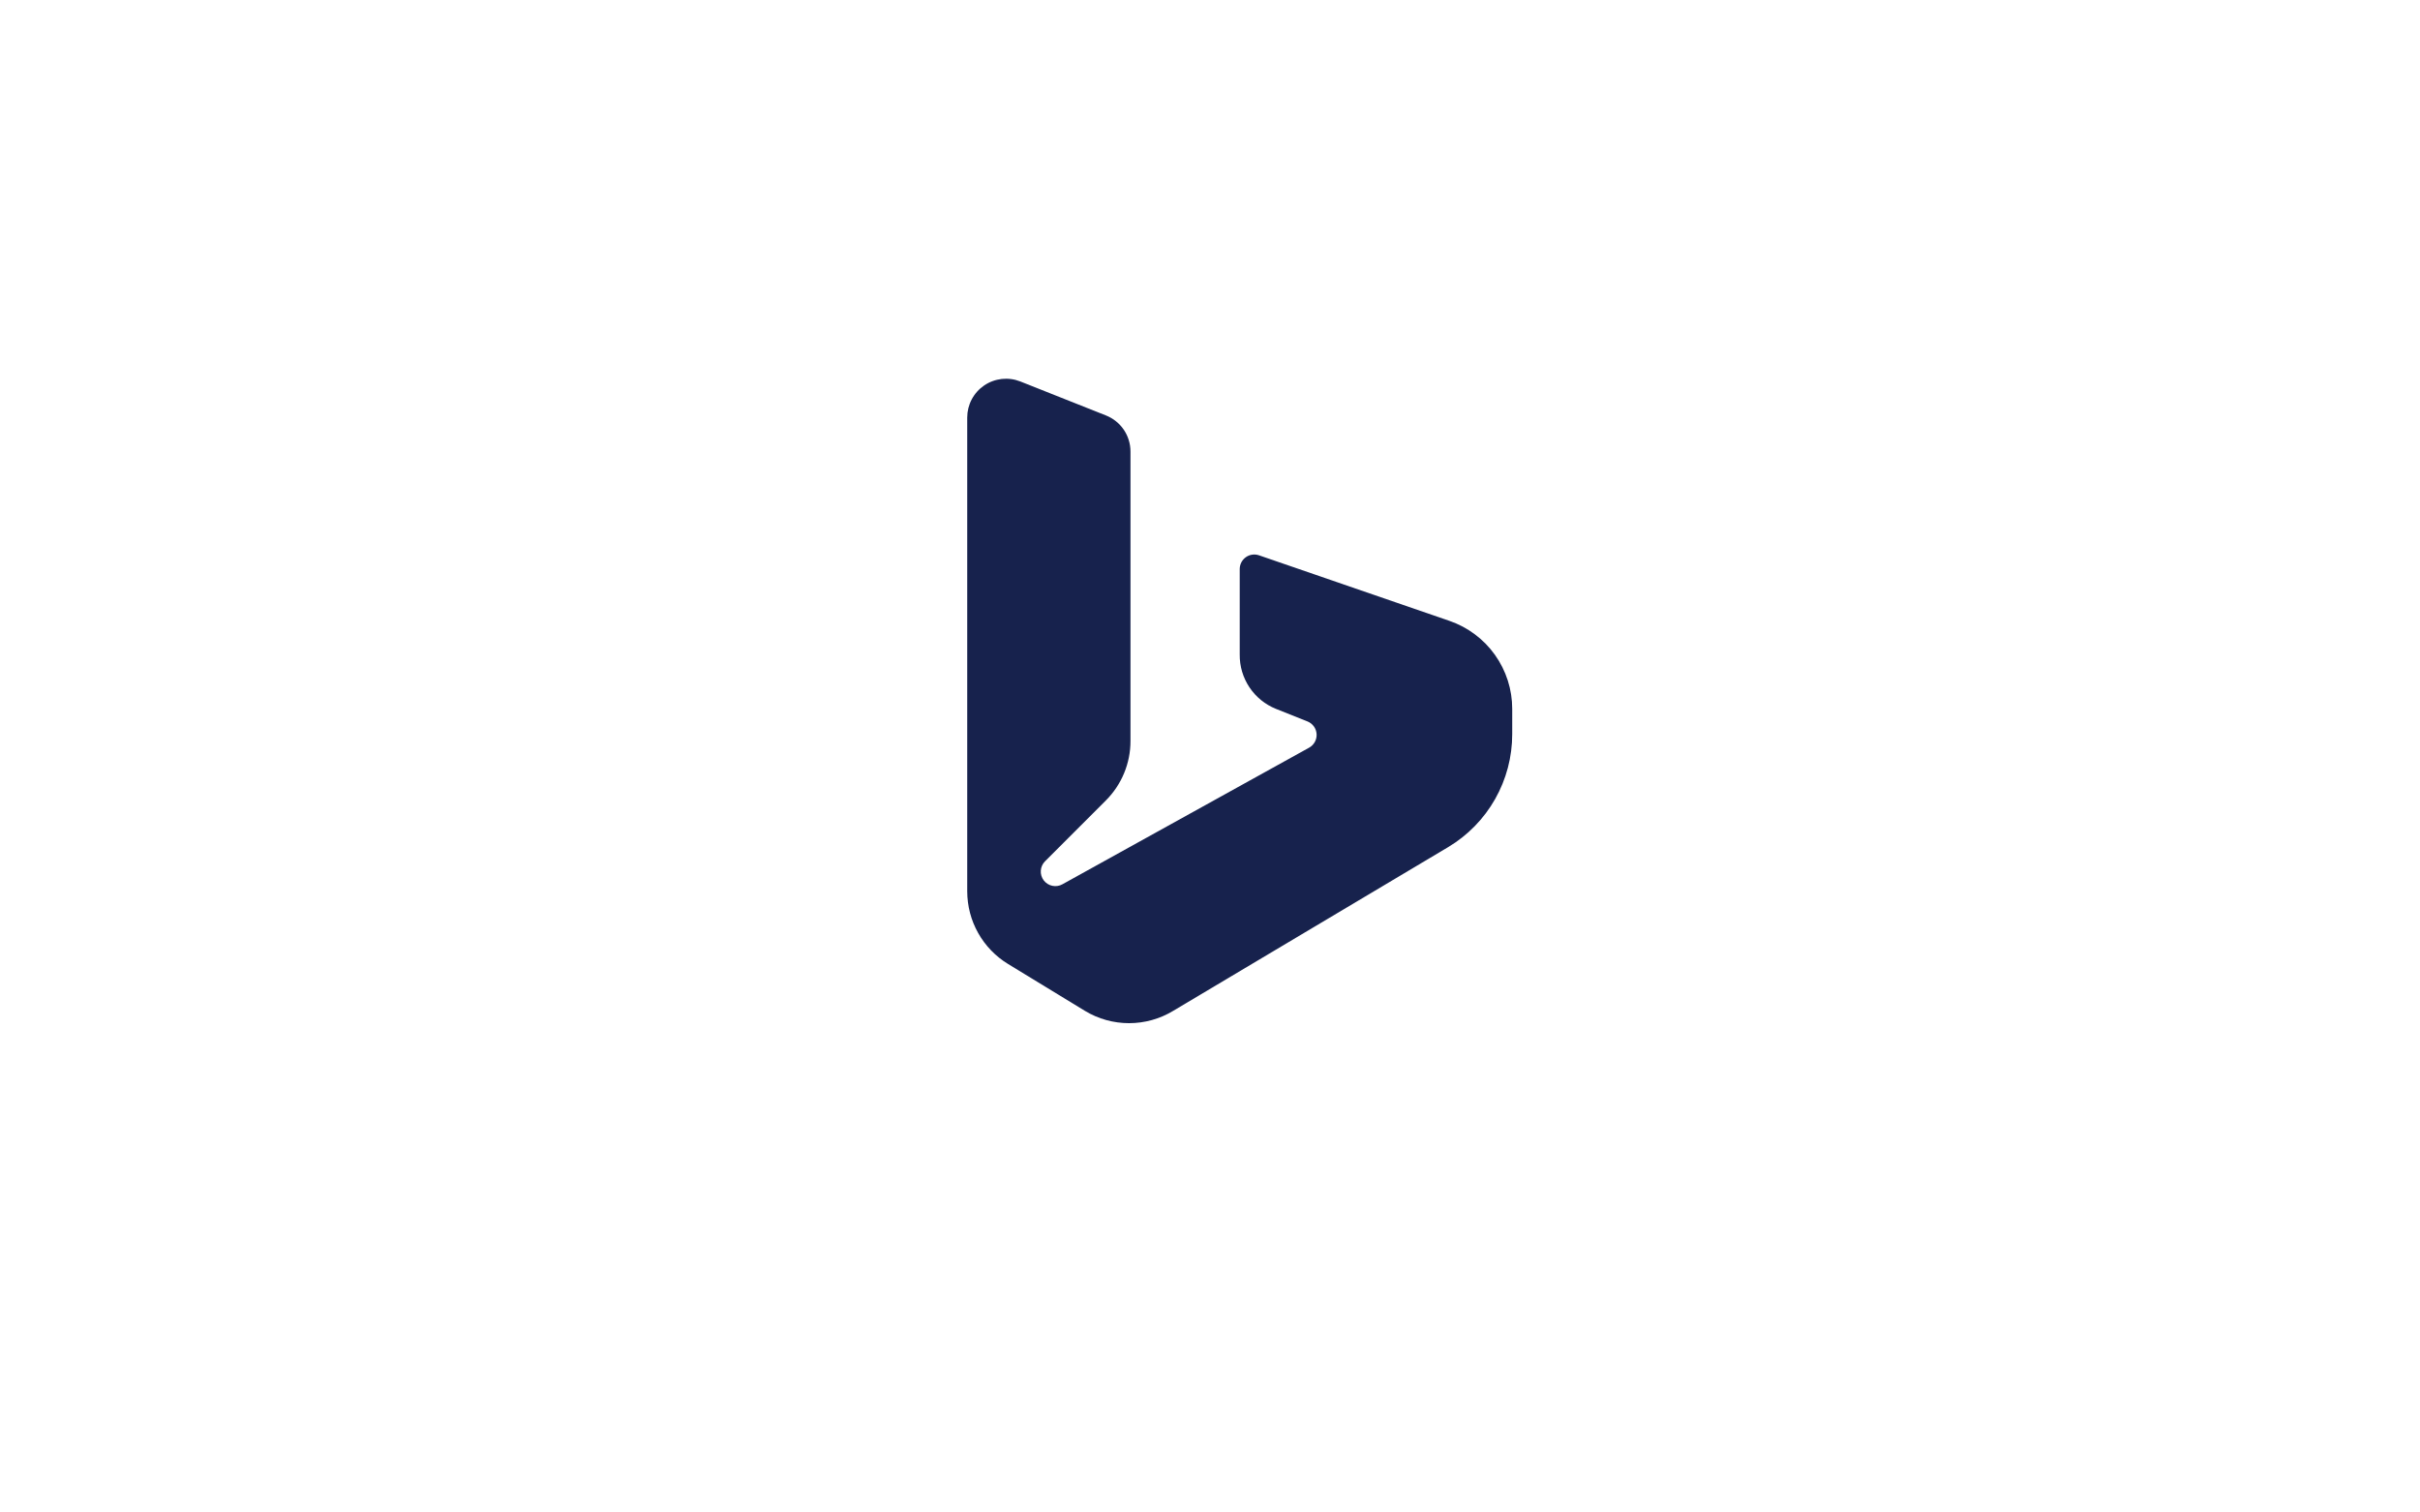 <svg xmlns="http://www.w3.org/2000/svg" xmlns:xlink="http://www.w3.org/1999/xlink" width="1280" zoomAndPan="magnify" viewBox="0 0 960 600" height="800" preserveAspectRatio="xMidYMid meet" version="1.0"><defs><clipPath id="317406daa5"><path d="M 383.691 150 L 600 150 L 600 406 L 383.691 406 Z M 383.691 150 " clip-rule="nonzero"/></clipPath></defs><g clip-path="url(#317406daa5)"><path fill="#17224d" d="M 399.883 382.41 L 430.43 401.031 C 431.738 401.82 433.098 402.52 434.504 403.129 C 435.91 403.734 437.352 404.242 438.824 404.652 C 440.301 405.062 441.797 405.371 443.316 405.578 C 444.832 405.789 446.355 405.891 447.887 405.891 C 449.418 405.891 450.941 405.789 452.461 405.578 C 453.977 405.371 455.473 405.062 456.949 404.652 C 458.426 404.242 459.863 403.734 461.27 403.129 C 462.676 402.52 464.035 401.82 465.348 401.031 L 574.469 336.055 C 576.398 334.898 578.25 333.625 580.016 332.234 C 581.781 330.84 583.449 329.34 585.023 327.73 C 586.594 326.121 588.059 324.418 589.41 322.621 C 590.762 320.82 591.992 318.945 593.102 316.988 C 594.211 315.031 595.191 313.008 596.039 310.926 C 596.887 308.844 597.598 306.711 598.168 304.539 C 598.742 302.363 599.172 300.16 599.457 297.926 C 599.746 295.695 599.891 293.457 599.887 291.207 L 599.887 281.223 C 599.887 279.312 599.742 277.414 599.449 275.527 C 599.156 273.641 598.719 271.785 598.137 269.965 C 597.555 268.148 596.836 266.383 595.98 264.676 C 595.125 262.969 594.145 261.336 593.035 259.781 C 591.93 258.227 590.707 256.766 589.371 255.398 C 588.035 254.035 586.605 252.777 585.074 251.637 C 583.543 250.492 581.938 249.473 580.25 248.578 C 578.559 247.688 576.812 246.926 575.008 246.305 L 499.453 220.293 C 499.02 220.145 498.578 220.047 498.121 220 C 497.664 219.957 497.211 219.969 496.758 220.031 C 496.305 220.094 495.863 220.211 495.438 220.379 C 495.012 220.547 494.613 220.766 494.238 221.027 C 493.863 221.293 493.527 221.594 493.227 221.938 C 492.922 222.285 492.664 222.656 492.453 223.062 C 492.238 223.469 492.078 223.895 491.965 224.336 C 491.852 224.781 491.793 225.23 491.789 225.688 L 491.789 259.637 C 491.773 260.785 491.848 261.934 492.004 263.074 C 492.164 264.215 492.406 265.336 492.73 266.441 C 493.059 267.547 493.469 268.617 493.957 269.66 C 494.445 270.703 495.008 271.703 495.648 272.664 C 496.285 273.621 496.996 274.523 497.77 275.375 C 498.547 276.227 499.379 277.016 500.273 277.742 C 501.168 278.469 502.113 279.121 503.105 279.703 C 504.098 280.289 505.129 280.793 506.199 281.223 L 518.664 286.188 C 519.172 286.391 519.641 286.66 520.074 286.996 C 520.504 287.332 520.879 287.723 521.199 288.164 C 521.52 288.605 521.773 289.086 521.957 289.602 C 522.141 290.113 522.25 290.645 522.285 291.191 C 522.316 291.734 522.277 292.273 522.156 292.809 C 522.039 293.34 521.848 293.848 521.582 294.328 C 521.32 294.805 520.996 295.238 520.609 295.625 C 520.223 296.012 519.793 296.34 519.312 296.602 L 421.469 350.785 C 420.863 351.129 420.215 351.352 419.523 351.457 C 418.836 351.562 418.148 351.547 417.465 351.402 C 416.781 351.262 416.145 351.004 415.555 350.629 C 414.969 350.258 414.461 349.793 414.039 349.238 C 413.621 348.68 413.309 348.07 413.109 347.398 C 412.91 346.73 412.836 346.051 412.883 345.355 C 412.93 344.656 413.098 343.992 413.387 343.359 C 413.676 342.723 414.07 342.16 414.562 341.664 L 438.738 317.488 C 440.281 315.941 441.656 314.258 442.867 312.441 C 444.078 310.625 445.102 308.707 445.934 306.688 C 446.77 304.668 447.395 302.59 447.82 300.445 C 448.246 298.305 448.457 296.141 448.453 293.957 L 448.453 179.117 C 448.453 178.348 448.398 177.586 448.285 176.828 C 448.168 176.07 448 175.324 447.773 174.594 C 447.551 173.859 447.27 173.148 446.941 172.457 C 446.609 171.766 446.227 171.105 445.797 170.469 C 445.367 169.836 444.891 169.238 444.371 168.676 C 443.852 168.113 443.293 167.59 442.691 167.113 C 442.094 166.633 441.465 166.199 440.801 165.816 C 440.141 165.43 439.453 165.098 438.738 164.812 L 404.742 151.32 C 404.16 151.09 403.566 150.898 402.961 150.738 C 402.355 150.582 401.746 150.461 401.125 150.379 C 400.504 150.293 399.883 150.25 399.258 150.242 C 398.633 150.234 398.012 150.266 397.391 150.332 C 396.77 150.402 396.152 150.508 395.543 150.652 C 394.938 150.793 394.34 150.973 393.754 151.191 C 393.164 151.406 392.594 151.656 392.039 151.941 C 391.484 152.23 390.945 152.547 390.43 152.898 C 389.914 153.25 389.418 153.633 388.949 154.043 C 388.477 154.453 388.035 154.895 387.617 155.359 C 387.199 155.824 386.812 156.312 386.457 156.828 C 386.098 157.34 385.773 157.871 385.48 158.426 C 385.188 158.977 384.93 159.543 384.707 160.129 C 384.484 160.711 384.297 161.309 384.145 161.914 C 383.996 162.52 383.883 163.133 383.805 163.754 C 383.73 164.375 383.691 165 383.691 165.625 L 383.691 353.594 C 383.695 355.035 383.785 356.469 383.973 357.898 C 384.156 359.328 384.43 360.738 384.797 362.133 C 385.16 363.527 385.613 364.891 386.152 366.227 C 386.695 367.566 387.316 368.859 388.023 370.117 C 388.73 371.375 389.512 372.578 390.371 373.734 C 391.23 374.891 392.164 375.988 393.164 377.027 C 394.164 378.062 395.227 379.031 396.352 379.934 C 397.477 380.836 398.652 381.66 399.883 382.41 Z M 399.883 382.41 " fill-opacity="1" fill-rule="nonzero"/></g></svg>